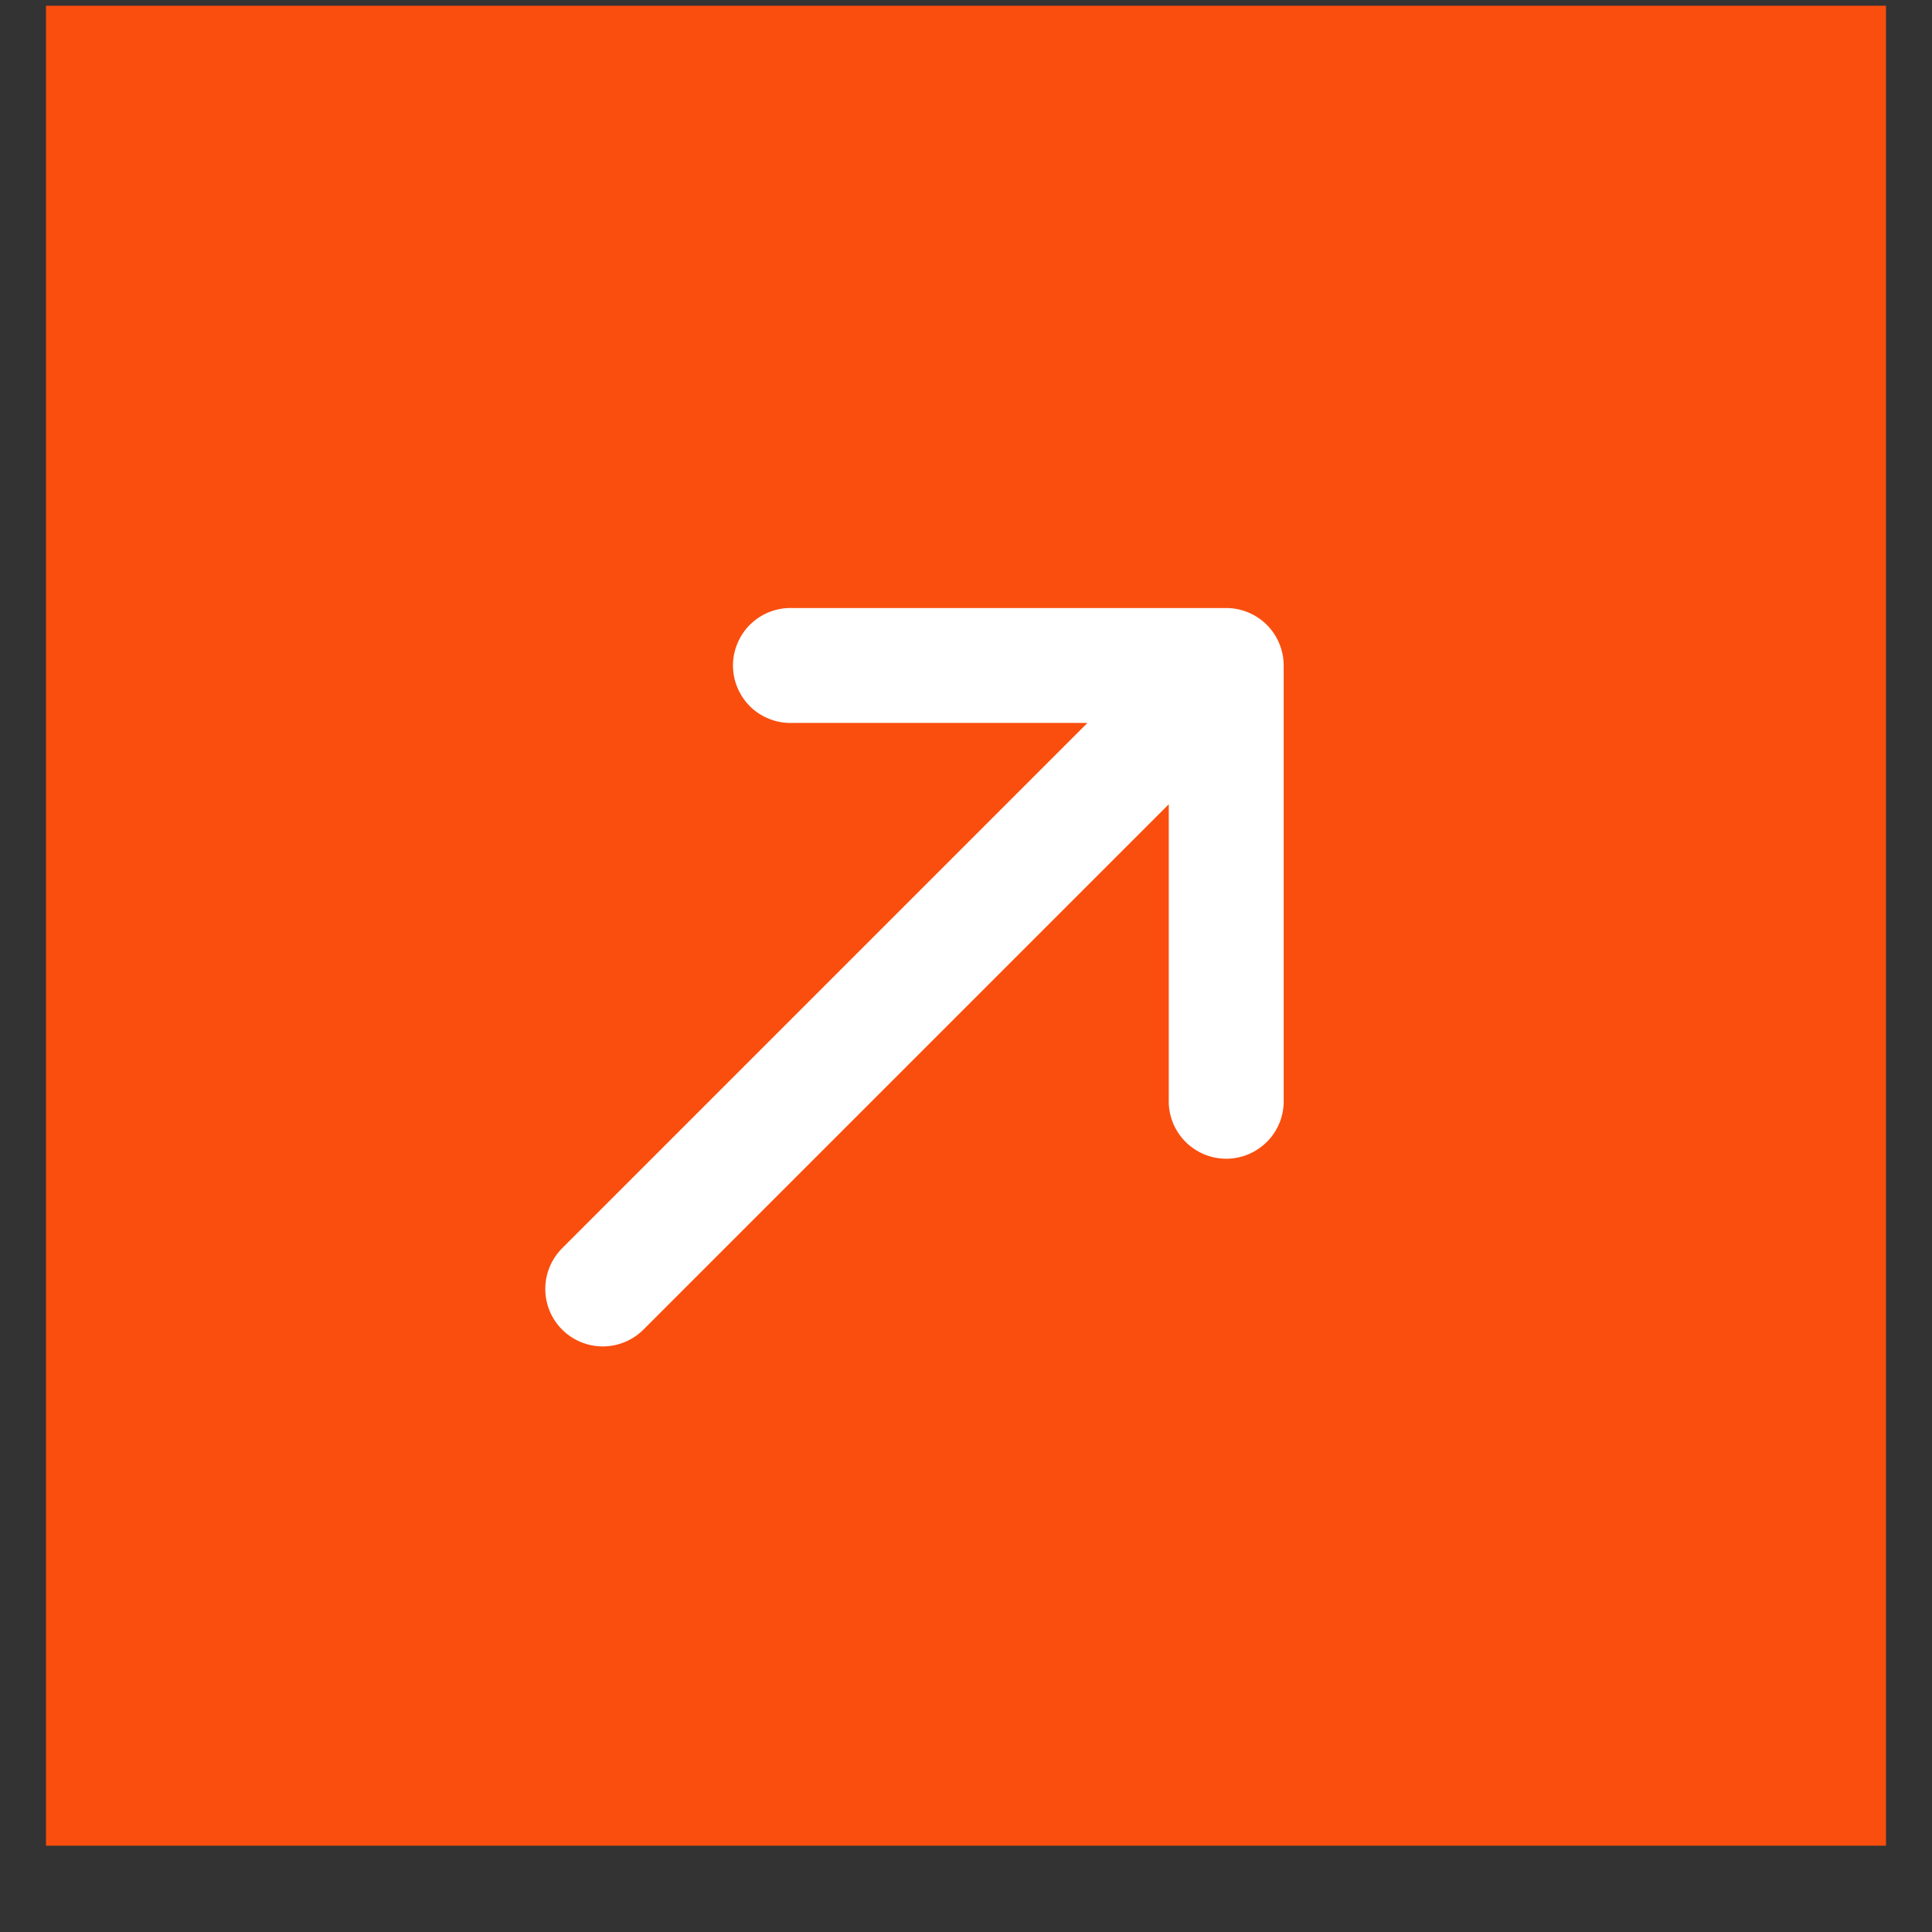 <svg xmlns="http://www.w3.org/2000/svg" width="21" height="21" viewBox="0 0 21 21" fill="none">
<rect x="0" y="0" width="21" height="21" fill="#333333" stroke="none"/>
<g clip-path="url(#clip0_31373_11911)">
<rect width="20" height="20" transform="translate(0.5 0.062)" fill="#FA4E0E"/>
<path d="M8.615 7.858C8.531 7.861 8.447 7.847 8.369 7.817C8.29 7.787 8.219 7.742 8.158 7.684C8.098 7.625 8.05 7.555 8.017 7.478C7.984 7.401 7.967 7.318 7.967 7.234C7.967 7.15 7.984 7.067 8.017 6.99C8.05 6.912 8.098 6.842 8.158 6.784C8.219 6.726 8.29 6.68 8.369 6.65C8.447 6.62 8.531 6.606 8.615 6.609H13.329C13.494 6.609 13.653 6.675 13.77 6.792C13.887 6.909 13.953 7.068 13.953 7.234V11.948C13.956 12.032 13.942 12.115 13.912 12.194C13.882 12.272 13.836 12.344 13.778 12.404C13.72 12.464 13.65 12.512 13.573 12.545C13.495 12.578 13.412 12.595 13.329 12.595C13.245 12.595 13.162 12.578 13.084 12.545C13.007 12.512 12.937 12.464 12.879 12.404C12.821 12.344 12.775 12.272 12.745 12.194C12.715 12.115 12.701 12.032 12.704 11.948V8.742L6.994 14.452C6.877 14.569 6.718 14.635 6.552 14.635C6.386 14.635 6.227 14.569 6.11 14.452C5.993 14.335 5.927 14.176 5.927 14.01C5.927 13.845 5.993 13.686 6.11 13.568L11.82 7.858H8.615Z" fill="white"/>
</g>
<defs>
<clipPath id="clip0_31373_11911">
<rect width="20" height="20" fill="white" transform="translate(0.5 0.062)"/>
</clipPath>
</defs>
</svg>
